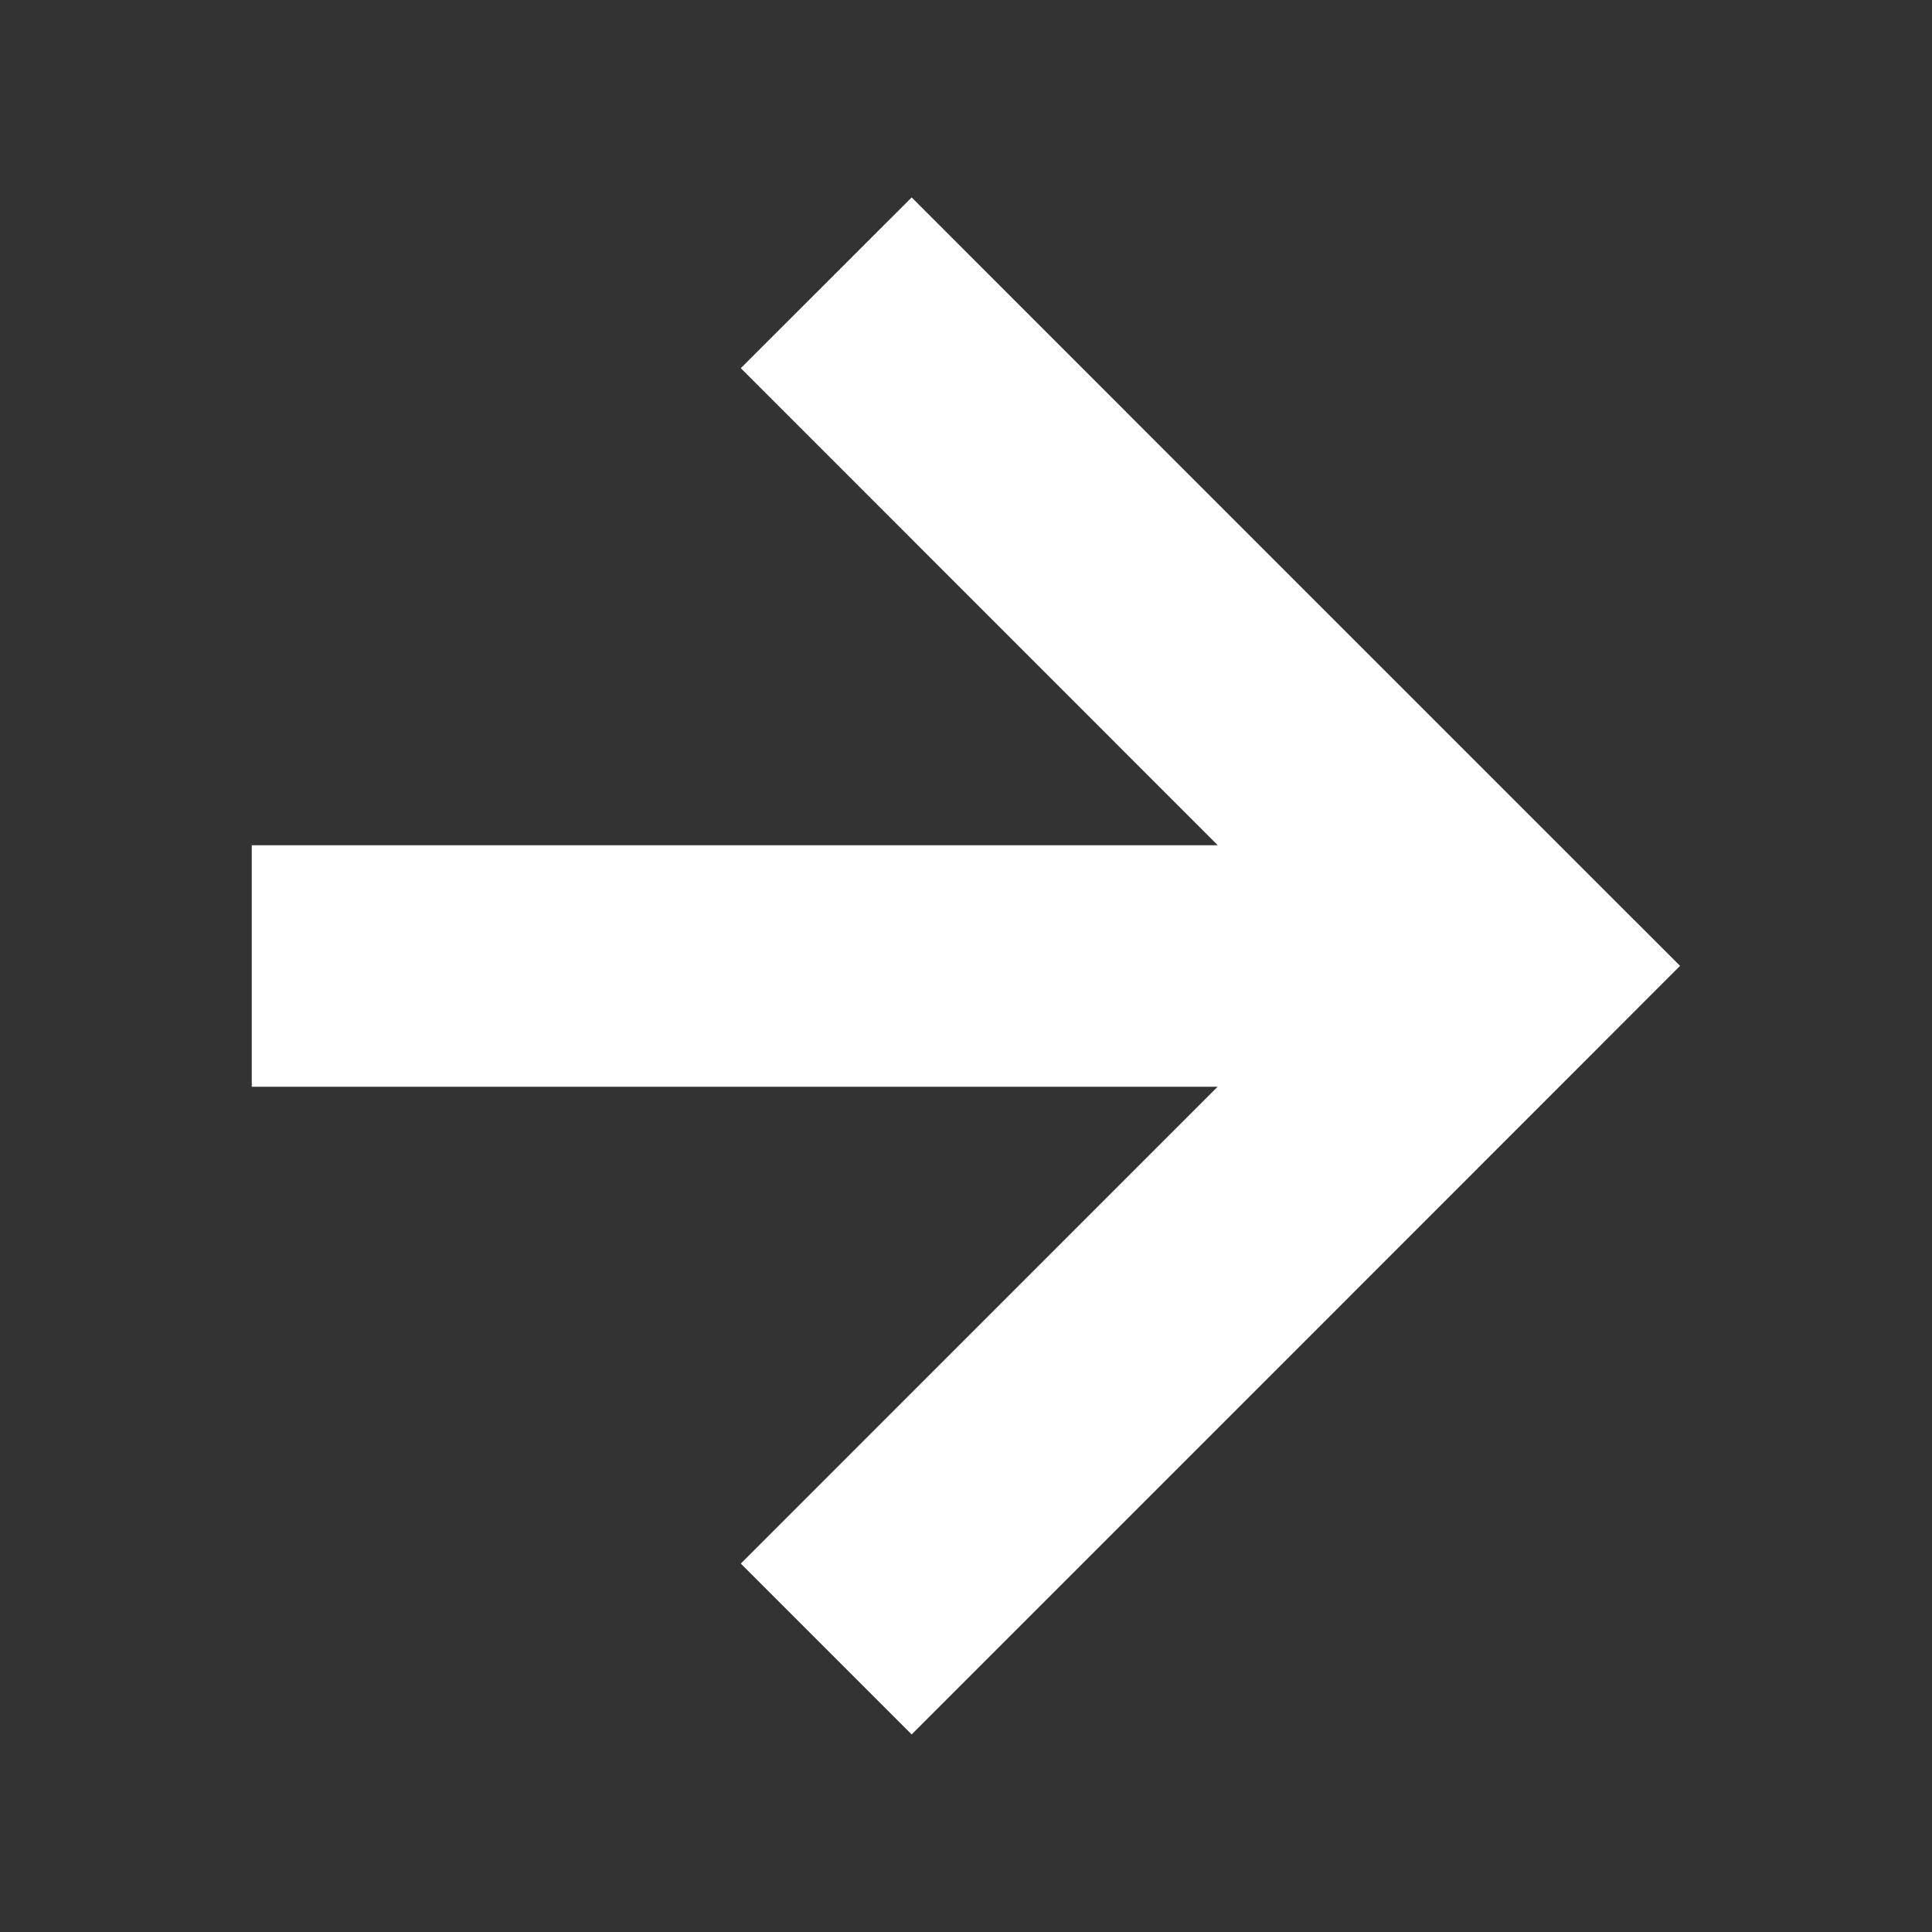 <svg xmlns="http://www.w3.org/2000/svg" xml:space="preserve" width="32" height="32"><rect width="100%" height="100%" fill="#333333" stroke="none"/><path fill="#fff" d="m15.1 3.27-2.83 2.828L20.17 14h-16v4h15.997l-7.897 7.898 2.83 2.83c4.243-4.243 8.486-8.486 12.727-12.73C23.583 11.757 19.342 7.513 15.1 3.27z"/></svg>